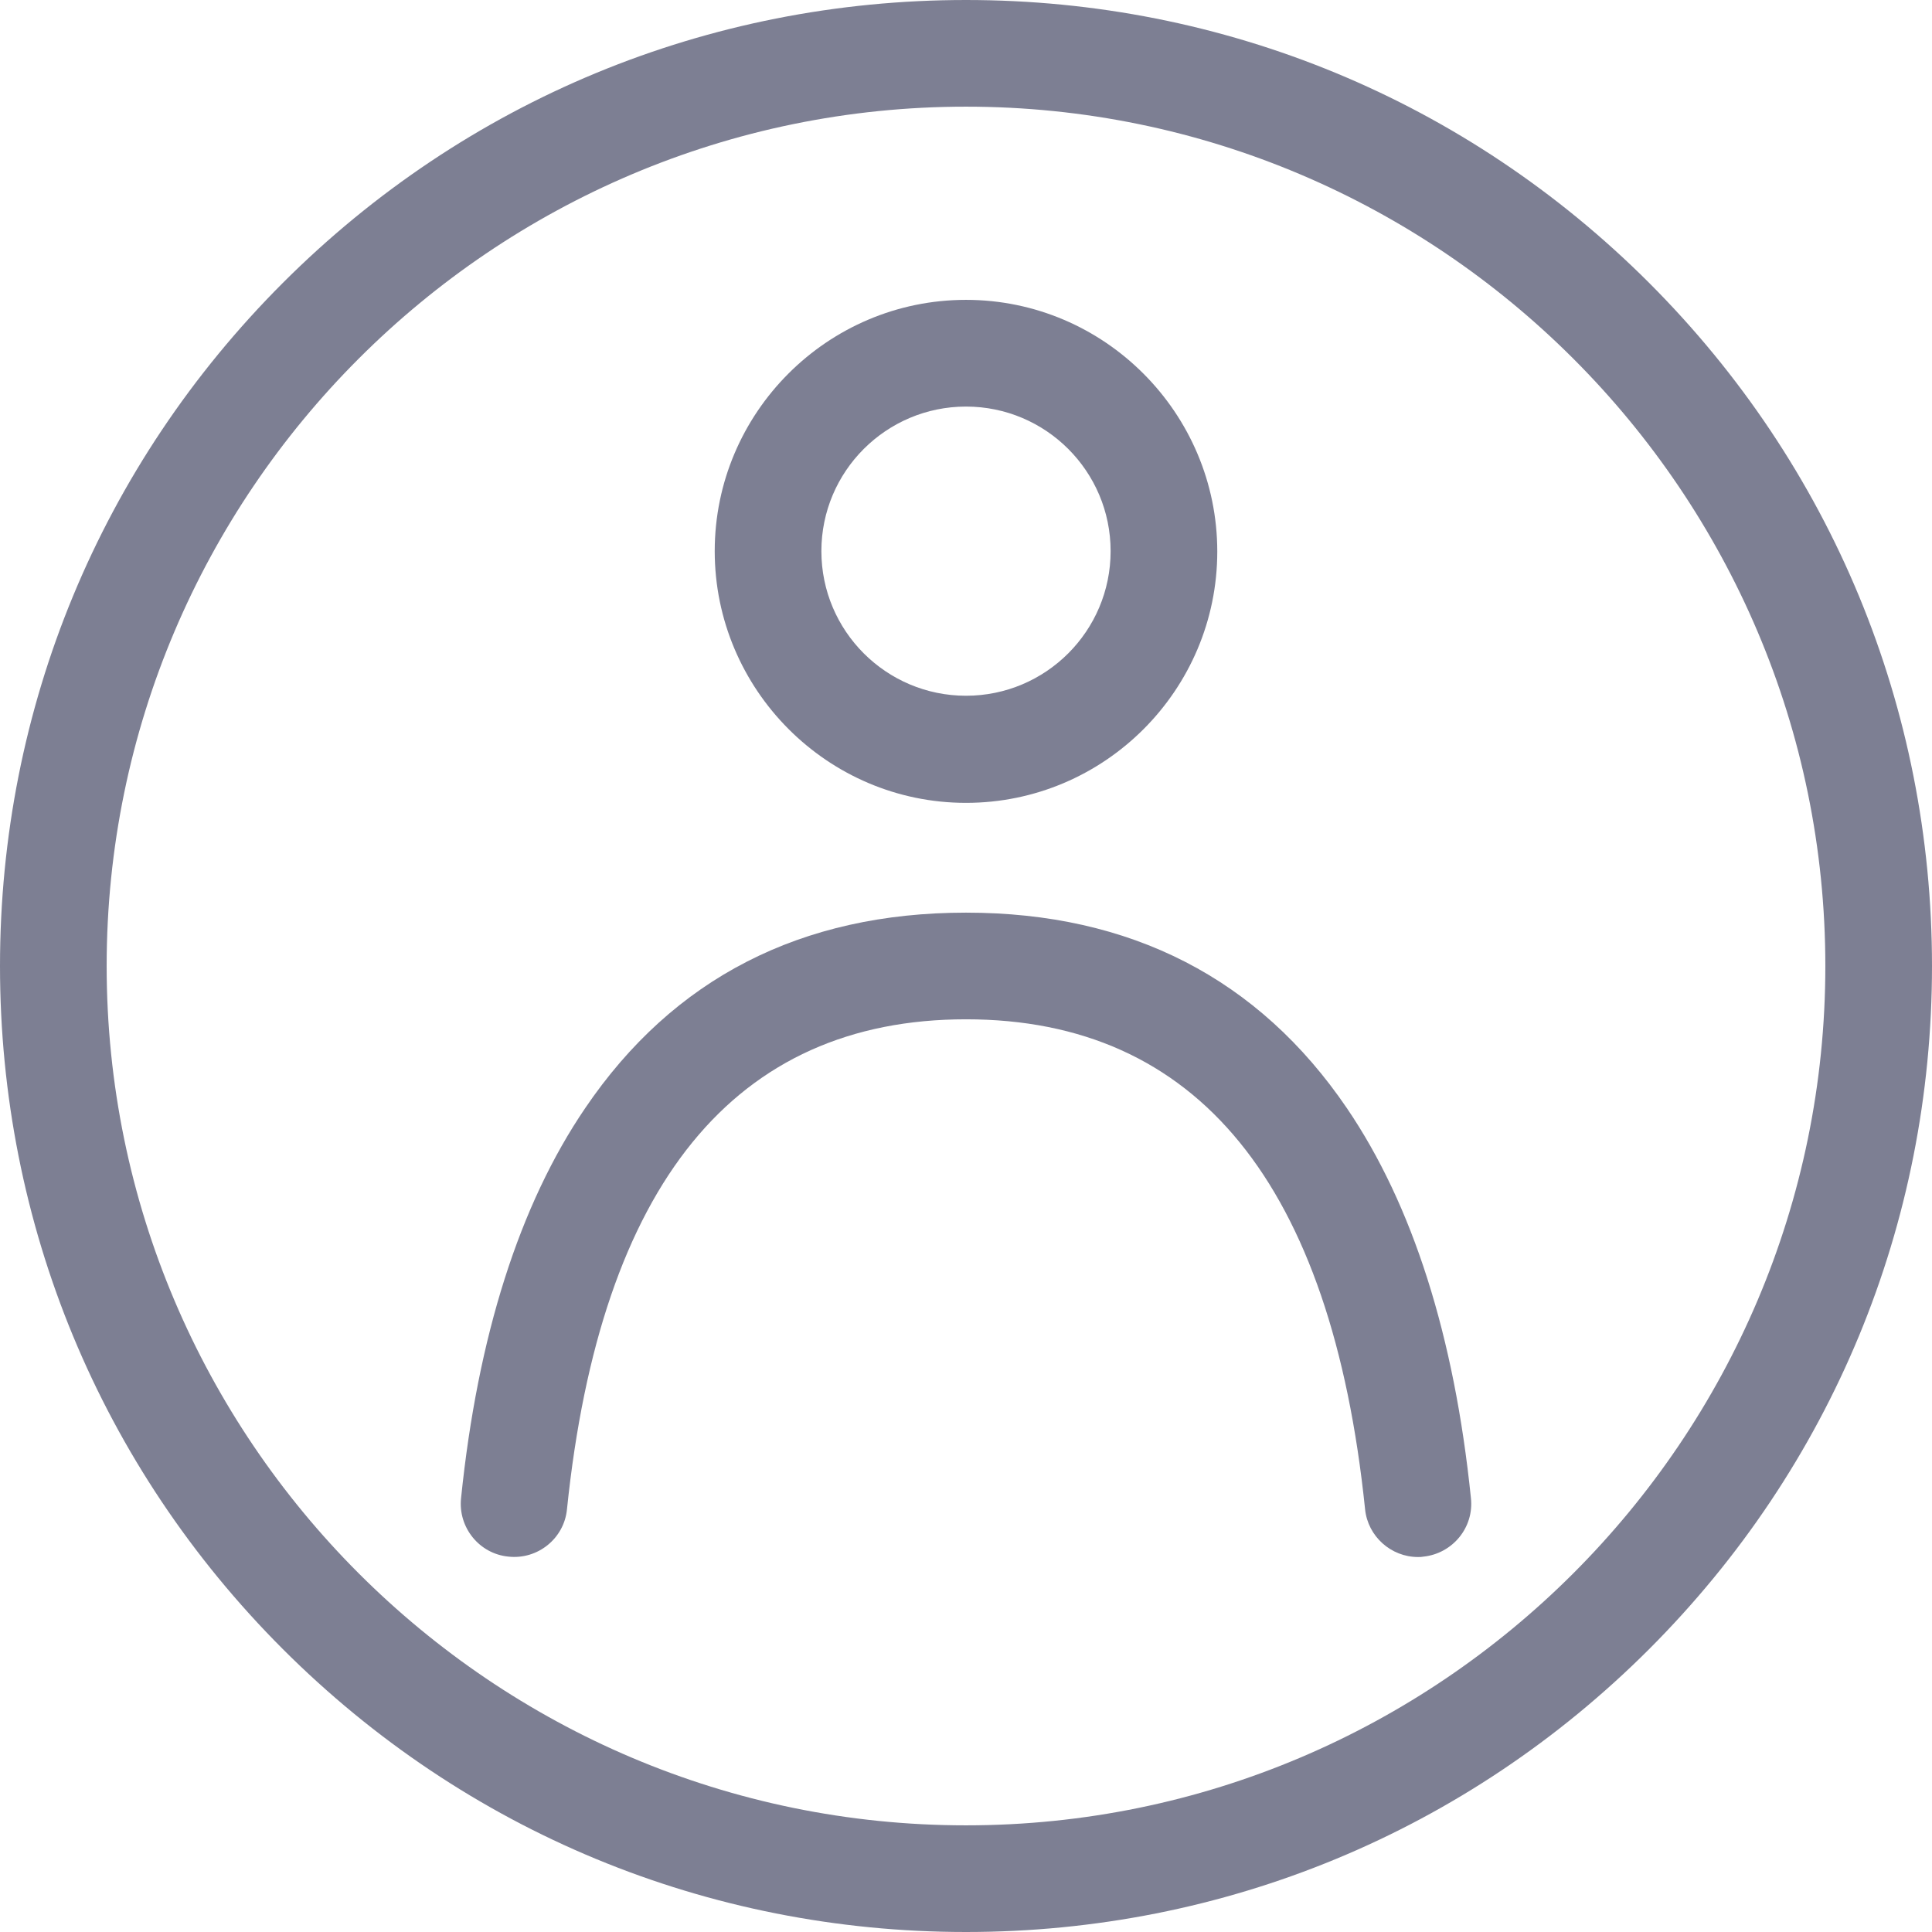 <svg width="34" height="34" viewBox="0 0 34 34" fill="none" xmlns="http://www.w3.org/2000/svg">
<path d="M29.022 4.978C25.809 1.766 21.54 0 17 0C12.46 0 8.191 1.766 4.978 4.978C1.766 8.191 0 12.46 0 17C0 21.54 1.766 25.809 4.978 29.022C8.191 32.234 12.46 34 17 34C21.54 34 25.809 32.234 29.022 29.022C32.234 25.809 34 21.54 34 17C34 12.46 32.234 8.191 29.022 4.978ZM17 32.123C8.663 32.123 1.877 25.337 1.877 17C1.877 8.663 8.663 1.877 17 1.877C25.337 1.877 32.123 8.663 32.123 17C32.123 25.337 25.337 32.123 17 32.123Z" fill="#7D7F93"/>
<path d="M17 14.129C19.441 14.129 21.422 12.14 21.422 9.706C21.422 7.273 19.441 5.277 17 5.277C14.56 5.277 12.578 7.266 12.578 9.699C12.578 12.133 14.56 14.129 17 14.129ZM17 7.155C18.405 7.155 19.545 8.295 19.545 9.699C19.545 11.104 18.405 12.244 17 12.244C15.596 12.244 14.455 11.104 14.455 9.699C14.455 8.295 15.596 7.155 17 7.155Z" fill="#7D7F93"/>
<path d="M23.703 19.502C22.152 17.222 19.9 16.061 17 16.061C14.101 16.061 11.848 17.215 10.298 19.502C9.143 21.199 8.406 23.514 8.114 26.365C8.059 26.879 8.434 27.345 8.949 27.394C9.463 27.45 9.929 27.074 9.978 26.559C10.569 20.837 12.933 17.938 17 17.938C21.068 17.938 23.432 20.837 24.023 26.559C24.071 27.039 24.482 27.401 24.954 27.401C24.989 27.401 25.017 27.401 25.052 27.394C25.566 27.338 25.942 26.879 25.886 26.365C25.594 23.507 24.857 21.199 23.703 19.502Z" fill="#7D7F93"/>
</svg>
